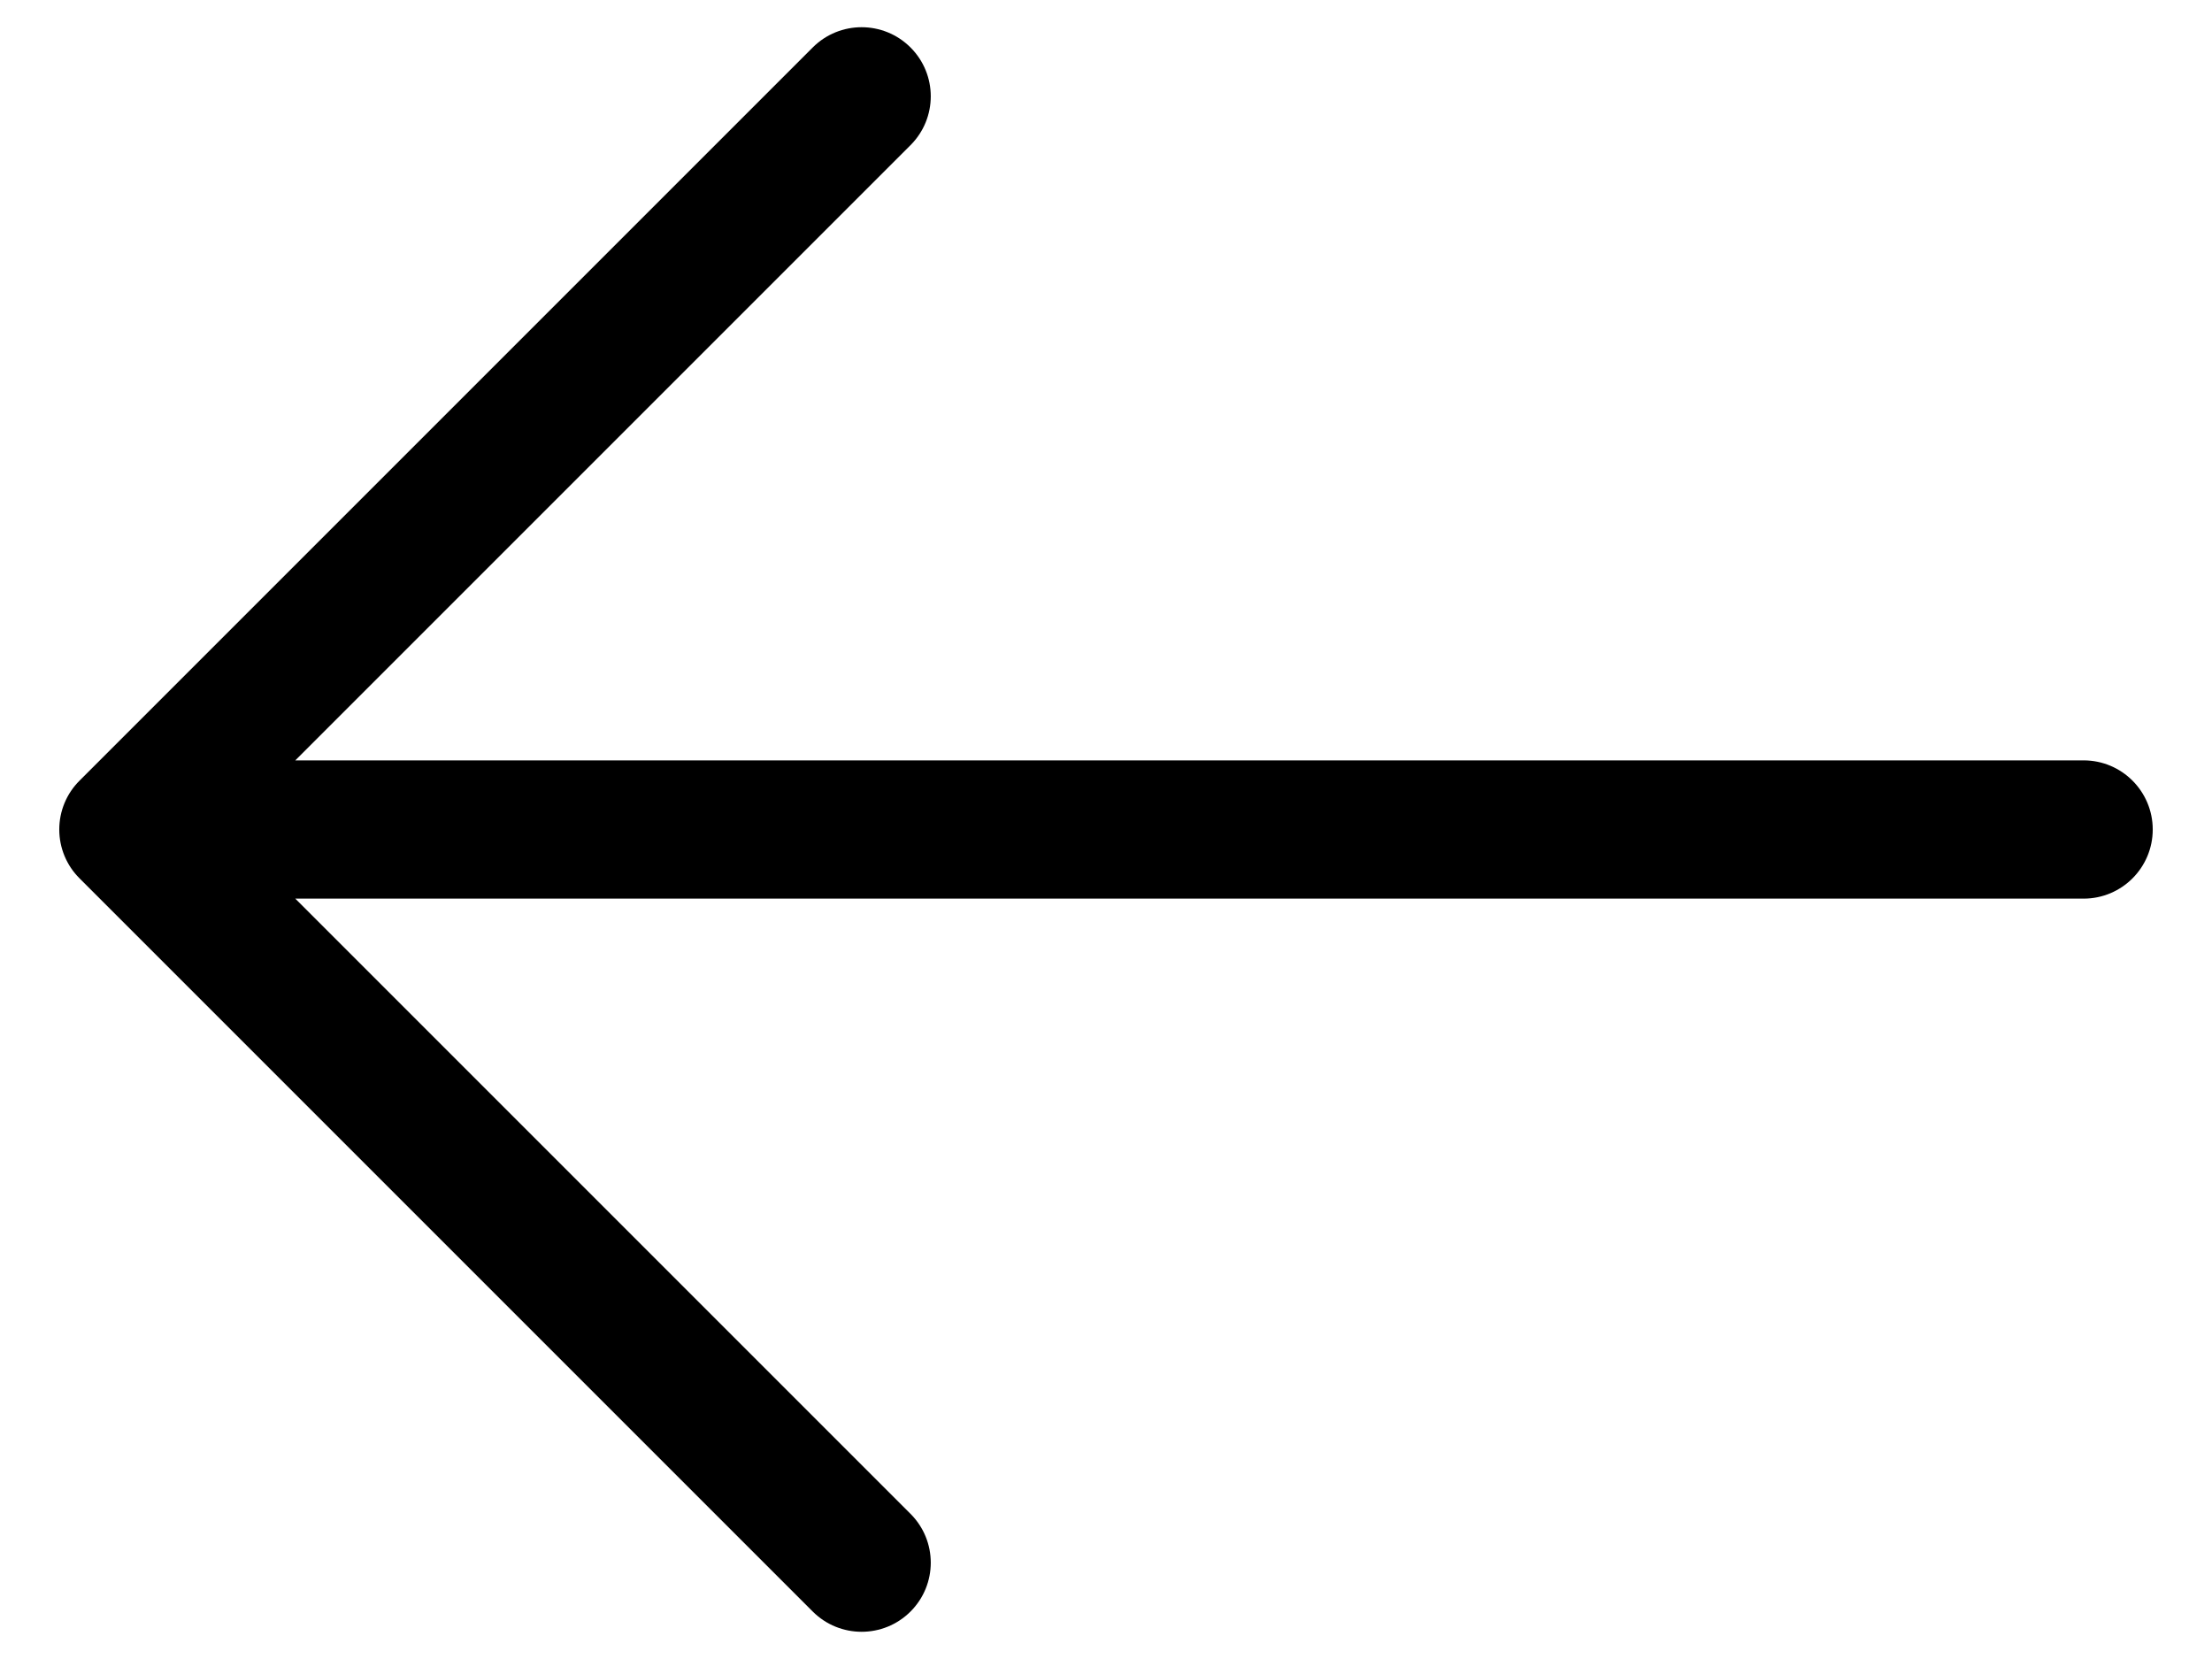 <svg width="24" height="18" viewBox="0 0 24 18" fill="none" xmlns="http://www.w3.org/2000/svg">
<path fill-rule="evenodd" clip-rule="evenodd" d="M8.818 17.485L0.863 9.53C0.722 9.39 0.643 9.199 0.643 9C0.643 8.801 0.722 8.61 0.863 8.47L8.818 0.515C9.111 0.222 9.586 0.222 9.879 0.515C10.172 0.808 10.172 1.282 9.879 1.575L3.204 8.25H22.607C23.021 8.25 23.357 8.586 23.357 9C23.357 9.414 23.021 9.75 22.607 9.75L3.204 9.75L9.879 16.425C10.172 16.718 10.172 17.192 9.879 17.485C9.586 17.778 9.111 17.778 8.818 17.485Z" fill="black"/>
</svg>

